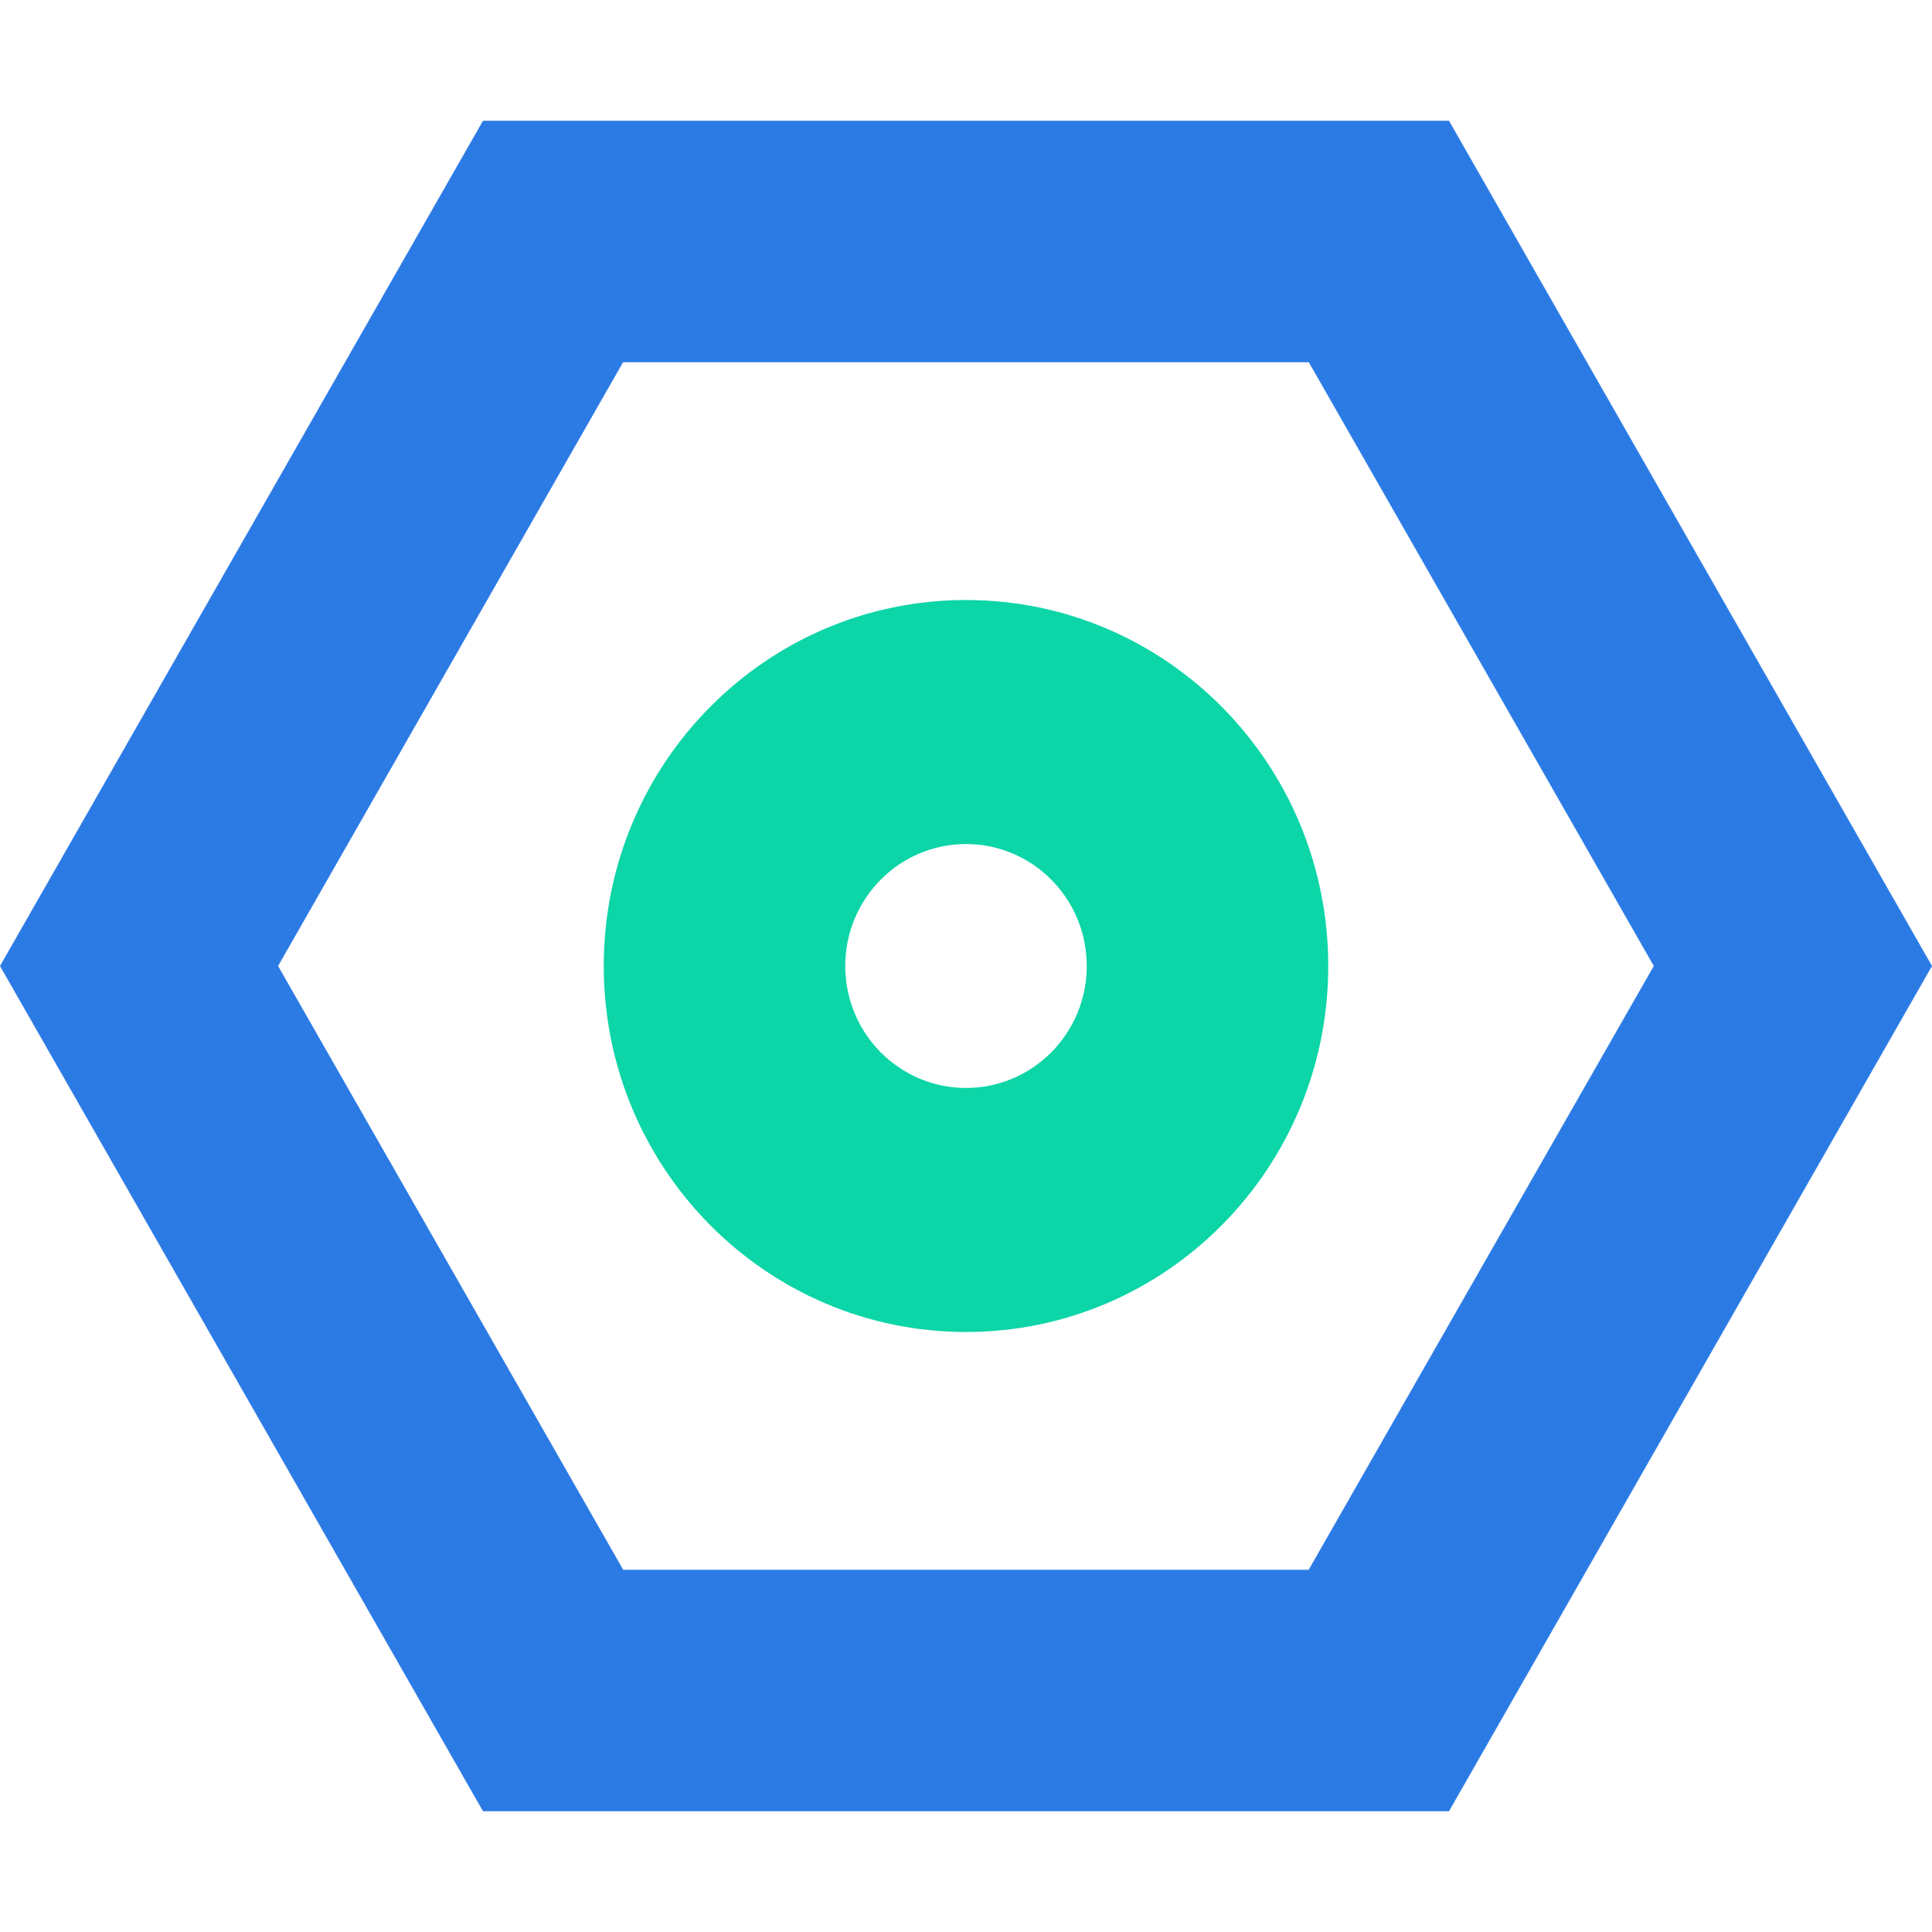 <?xml version="1.0" encoding="UTF-8"?>
<svg width="16px" height="16px" viewBox="0 0 16 16" version="1.1" xmlns="http://www.w3.org/2000/svg" xmlns:xlink="http://www.w3.org/1999/xlink">
    <title>icon</title>
    <g id="页面-1" stroke="none" stroke-width="1" fill="none" fill-rule="evenodd">
        <g id="导航icon" transform="translate(-949, -171)">
            <g id="icon" transform="translate(949, 171)">
                <rect id="矩形" stroke="#979797" fill="#D8D8D8" opacity="0" x="0.5" y="0.5" width="15" height="15"></rect>
                <path d="M12,1 L4,1 L0,8 L4,15 L12,15 L16,8 L12,1 Z M10.839,3 L13.696,8 L10.838,13 L5.161,13 L2.303,8 L5.16,3 L10.839,3 Z" id="合并形状-copy-8" fill="#2C7BE5" fill-rule="nonzero"></path>
                <path d="M8,11.031 C6.343,11.031 5,9.674 5,8 C5,6.326 6.343,4.969 8,4.969 C9.657,4.969 11,6.326 11,8 C11,9.674 9.657,11.031 8,11.031 Z M8,9.01 C8.552,9.01 9,8.558 9,8 C9,7.442 8.552,6.99 8,6.99 C7.448,6.99 7,7.442 7,8 C7,8.558 7.448,9.01 8,9.01 Z" id="形状结合" fill="#0CD5A7" fill-rule="nonzero"></path>
            </g>
        </g>
    </g>
</svg>